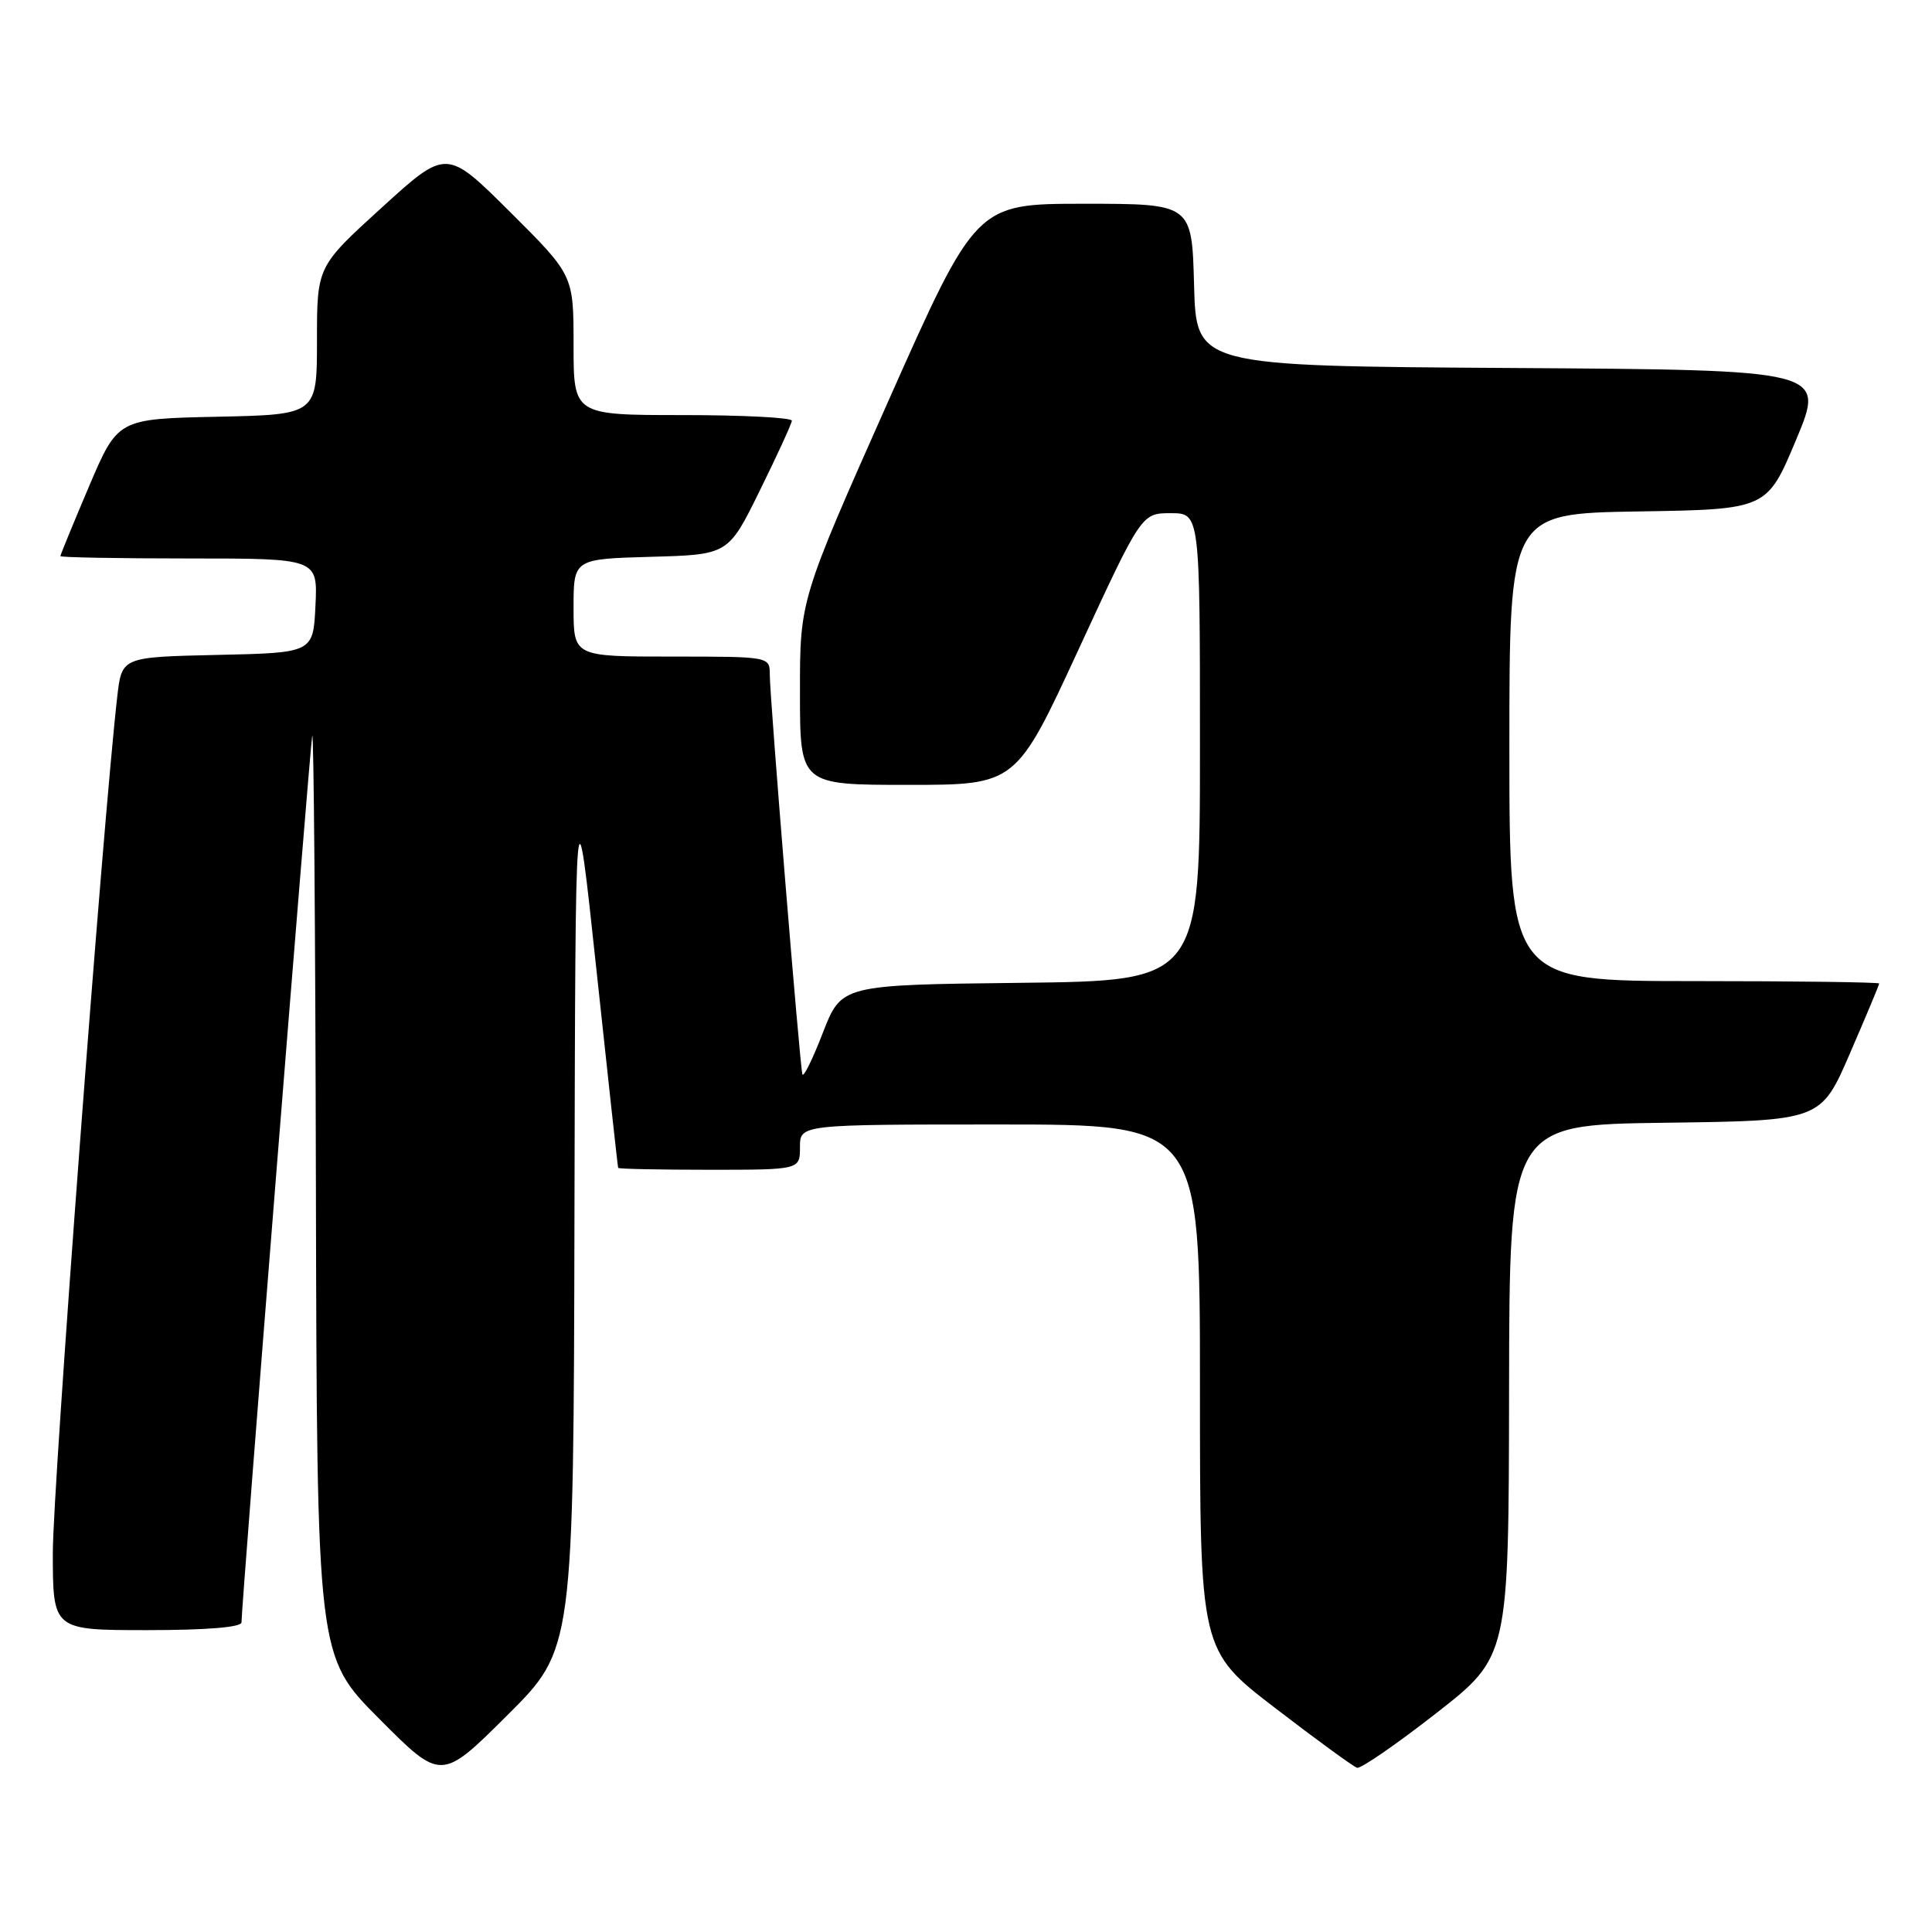 <?xml version="1.0" encoding="UTF-8" standalone="no"?>
<!DOCTYPE svg PUBLIC "-//W3C//DTD SVG 1.1//EN" "http://www.w3.org/Graphics/SVG/1.1/DTD/svg11.dtd" >
<svg xmlns="http://www.w3.org/2000/svg" xmlns:xlink="http://www.w3.org/1999/xlink" version="1.1" viewBox="0 0 256 256">
 <g >
 <path fill="currentColor"
d=" M 76.12 160.52 C 76.25 102.50 76.25 102.50 79.03 128.50 C 80.56 142.80 81.85 154.61 81.91 154.75 C 81.96 154.89 87.40 155.00 94.00 155.00 C 106.00 155.00 106.00 155.00 106.00 152.00 C 106.00 149.00 106.00 149.00 132.50 149.00 C 159.00 149.00 159.00 149.00 159.00 183.84 C 159.00 218.67 159.00 218.67 168.96 226.32 C 174.44 230.53 179.33 234.09 179.82 234.24 C 180.32 234.38 185.04 231.12 190.32 227.00 C 199.91 219.50 199.91 219.50 199.96 184.27 C 200.00 149.04 200.00 149.04 220.63 148.77 C 241.27 148.50 241.27 148.50 245.13 139.57 C 247.26 134.66 249.00 130.50 249.00 130.32 C 249.00 130.15 237.97 130.00 224.50 130.00 C 200.00 130.00 200.00 130.00 200.00 99.02 C 200.00 68.05 200.00 68.05 217.06 67.77 C 234.13 67.50 234.13 67.50 238.00 58.26 C 241.86 49.02 241.86 49.02 200.18 48.76 C 158.50 48.50 158.50 48.50 158.22 37.75 C 157.93 27.00 157.93 27.00 143.63 27.00 C 129.33 27.00 129.33 27.00 117.66 53.25 C 105.99 79.50 105.99 79.50 106.00 91.75 C 106.00 104.00 106.00 104.00 120.32 104.00 C 134.63 104.00 134.63 104.00 142.94 86.00 C 151.26 68.00 151.26 68.00 155.13 68.00 C 159.00 68.00 159.00 68.00 159.00 98.98 C 159.00 129.96 159.00 129.96 135.25 130.23 C 111.50 130.50 111.50 130.50 109.03 136.85 C 107.68 140.35 106.46 142.82 106.32 142.35 C 105.98 141.18 102.00 92.38 102.00 89.40 C 102.00 87.00 102.00 87.00 89.00 87.00 C 76.00 87.00 76.00 87.00 76.00 80.53 C 76.00 74.07 76.00 74.07 86.25 73.78 C 96.50 73.50 96.50 73.50 100.68 65.00 C 102.98 60.33 104.89 56.16 104.93 55.75 C 104.97 55.34 98.47 55.00 90.50 55.00 C 76.00 55.00 76.00 55.00 76.00 45.73 C 76.00 36.46 76.00 36.46 67.58 28.08 C 59.16 19.70 59.16 19.70 50.58 27.51 C 42.00 35.32 42.00 35.32 42.00 45.13 C 42.00 54.94 42.00 54.94 28.80 55.22 C 15.61 55.50 15.61 55.50 11.80 64.44 C 9.71 69.36 8.00 73.53 8.00 73.69 C 8.00 73.86 15.67 74.00 25.05 74.00 C 42.10 74.00 42.10 74.00 41.80 80.25 C 41.50 86.50 41.50 86.50 28.82 86.78 C 16.14 87.06 16.14 87.06 15.54 92.28 C 13.64 108.79 7.00 197.08 7.00 205.72 C 7.00 216.00 7.00 216.00 19.50 216.00 C 27.38 216.00 32.00 215.62 32.00 214.97 C 32.00 212.67 41.04 99.35 41.37 97.50 C 41.57 96.40 41.79 123.39 41.86 157.48 C 42.00 219.46 42.00 219.46 50.23 227.73 C 58.46 236.00 58.46 236.00 67.23 227.27 C 76.00 218.54 76.00 218.54 76.12 160.52 Z "/>
</g>
</svg>